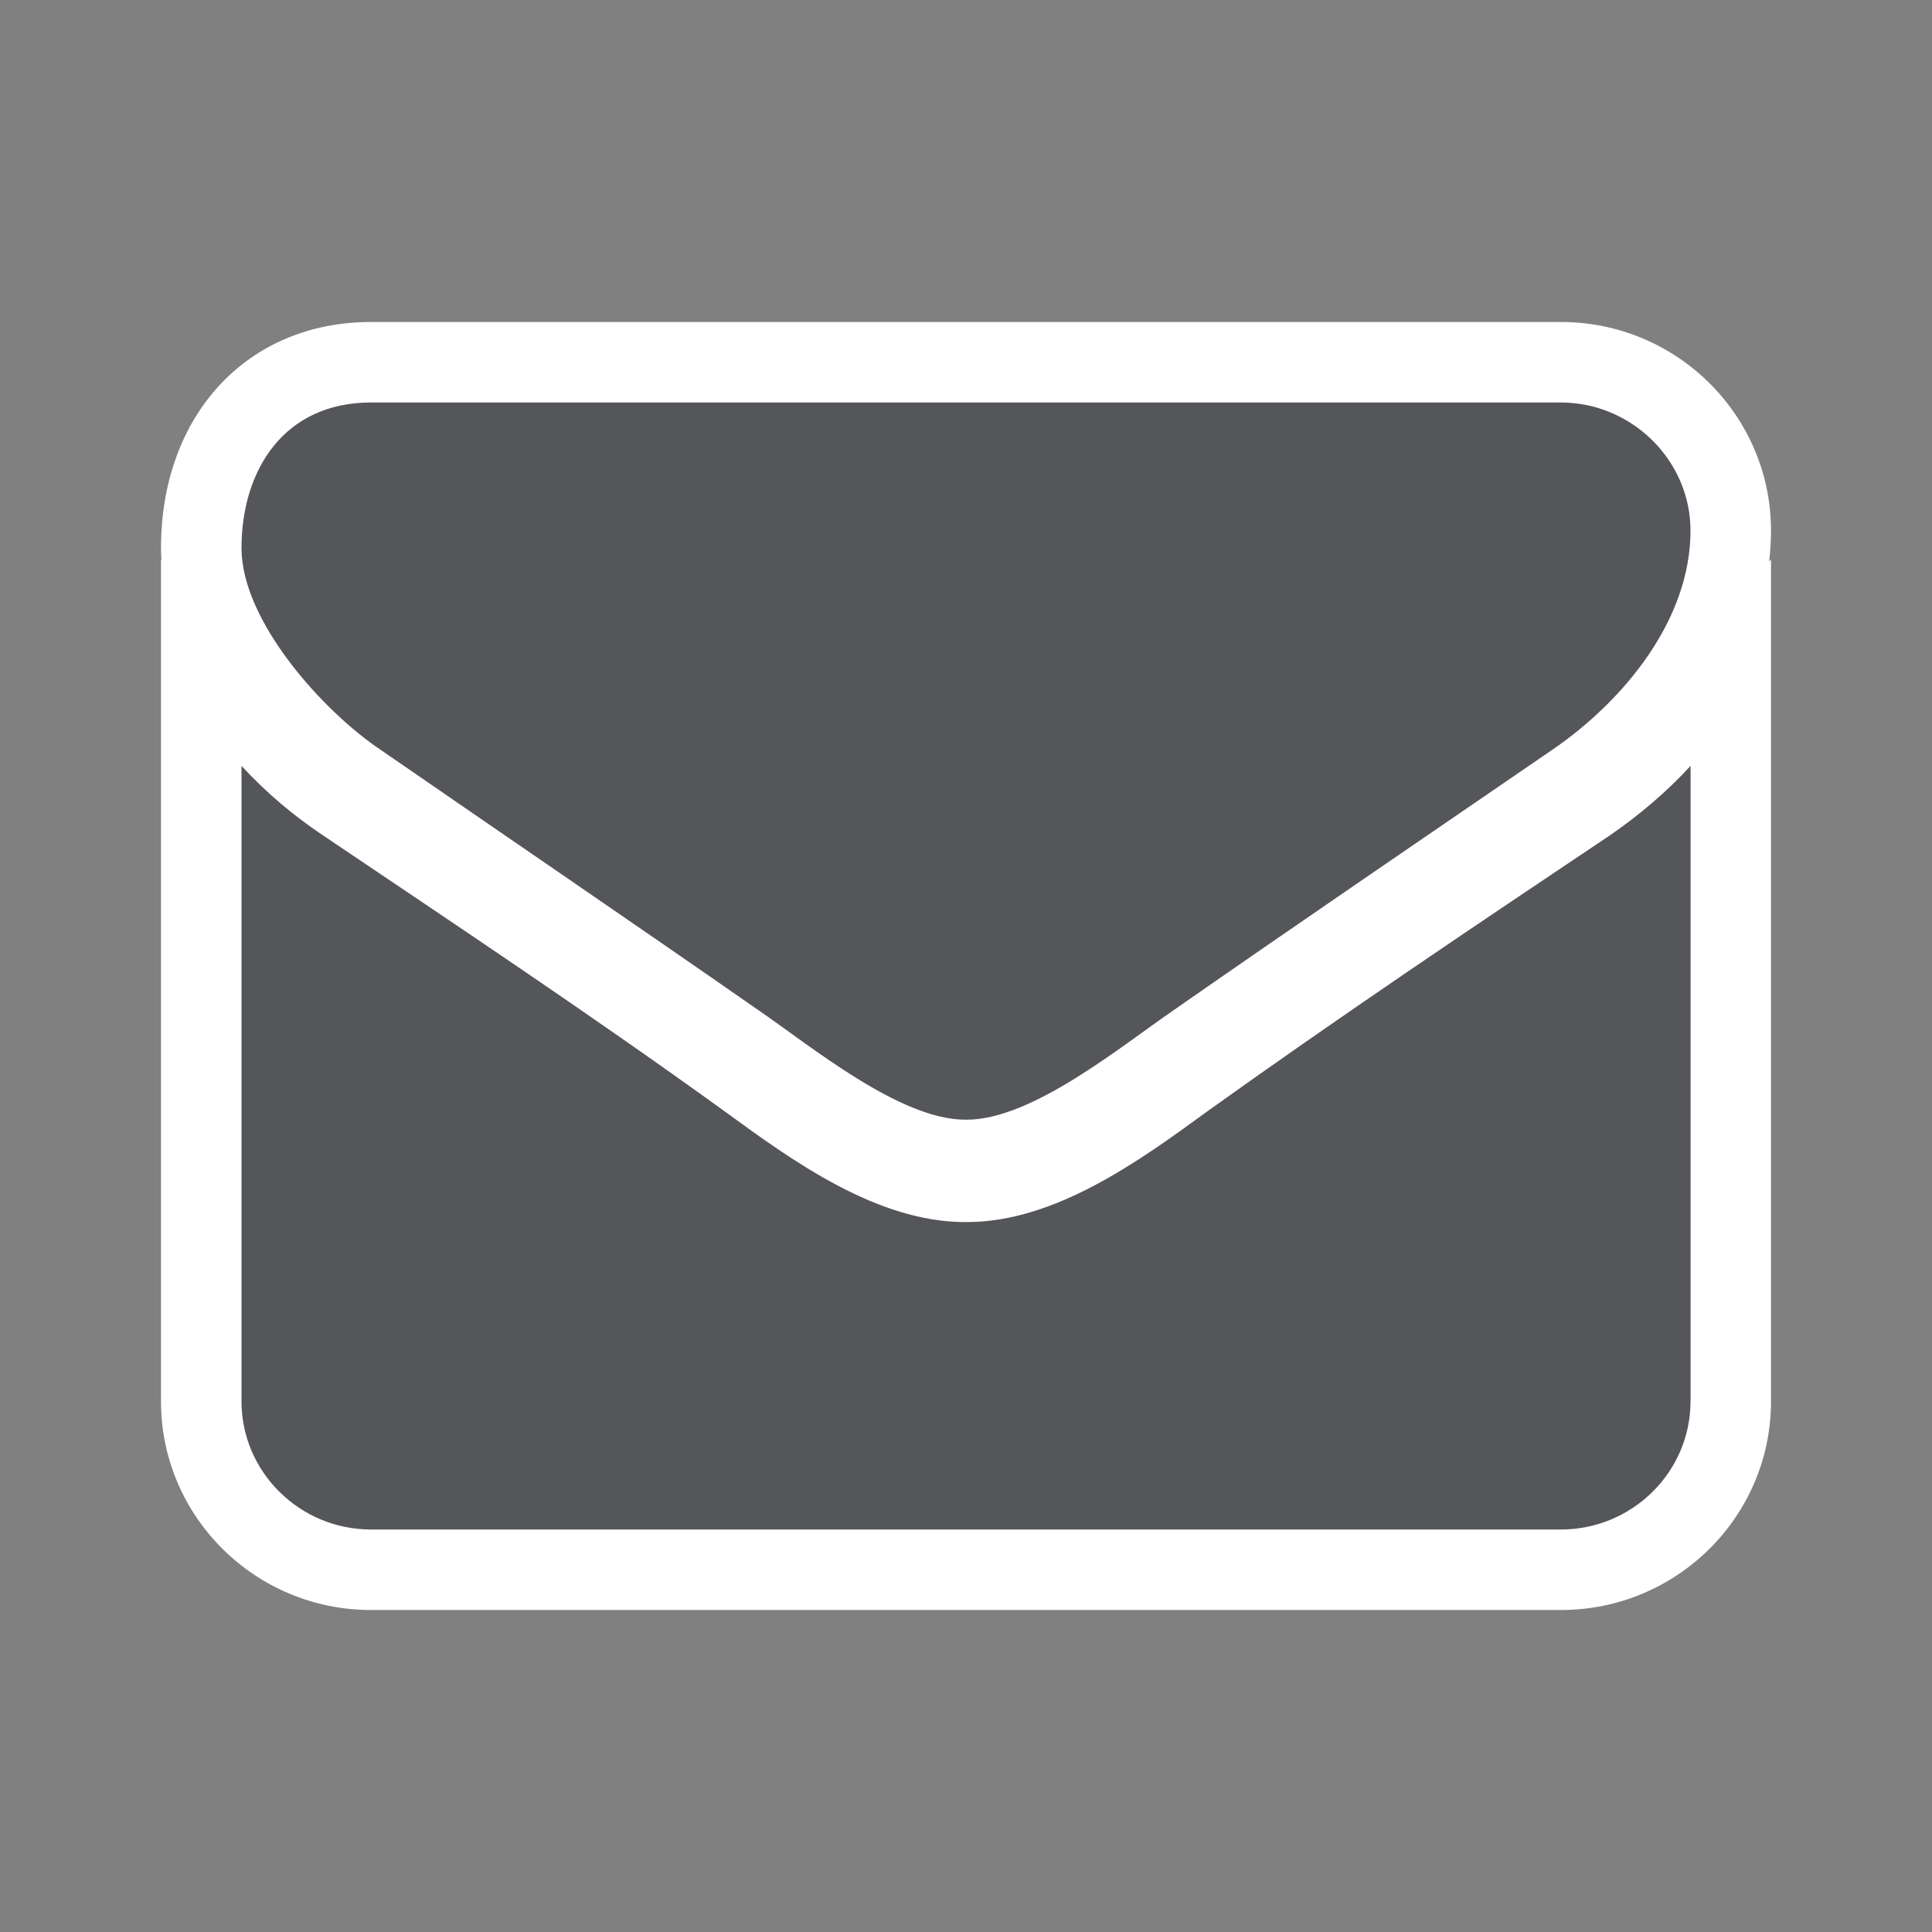<?xml version="1.0" encoding="utf-8"?>
<!-- Generator: Adobe Illustrator 18.1.1, SVG Export Plug-In . SVG Version: 6.00 Build 0)  -->
<svg version="1.1" id="Layer_1" xmlns="http://www.w3.org/2000/svg" xmlns:xlink="http://www.w3.org/1999/xlink" x="0px" y="0px"
	 width="24px" height="24px" viewBox="0 0 24 24" enable-background="new 0 0 24 24" xml:space="preserve">
<rect x="0" y="0" width="24" height="24" fill="#808080" stroke="none"/>
<g>
	<path fill="#FFFFFF" d="M4.607,20C3.169,20,2,18.838,2,17.41V6.95l0.005,0.005C2.001,6.906,2,6.858,2,6.81C2,5.155,3.072,4,4.607,4
		h14.785C20.83,4,22,5.162,22,6.591c0,0.128-0.008,0.256-0.023,0.384L22,6.95v10.46c0,1.428-1.17,2.59-2.608,2.59H4.607z"/>
	<path fill="#55565A" d="M19.282,9.315c-1.567,1.074-3.144,2.148-4.7,3.232c-0.653,0.447-1.759,1.362-2.571,1.362H12h-0.01
		c-0.813,0-1.918-0.915-2.571-1.362c-1.557-1.084-3.134-2.158-4.69-3.232C4.015,8.838,3,7.714,3,6.81C3,5.835,3.532,5,4.607,5
		h14.784C20.266,5,21,5.716,21,6.591C21,7.705,20.167,8.709,19.282,9.315z M21,17.41c0,0.874-0.723,1.59-1.609,1.59H4.607
		C3.723,19,3,18.284,3,17.41V9.514c0.302,0.328,0.643,0.617,1.015,0.865c1.667,1.123,3.355,2.247,4.992,3.43
		c0.843,0.616,1.888,1.372,2.983,1.372H12h0.01c1.095,0,2.139-0.756,2.983-1.372c1.637-1.173,3.325-2.307,5.003-3.43
		c0.362-0.249,0.703-0.537,1.005-0.865V17.41z"/>
</g>
</svg>
